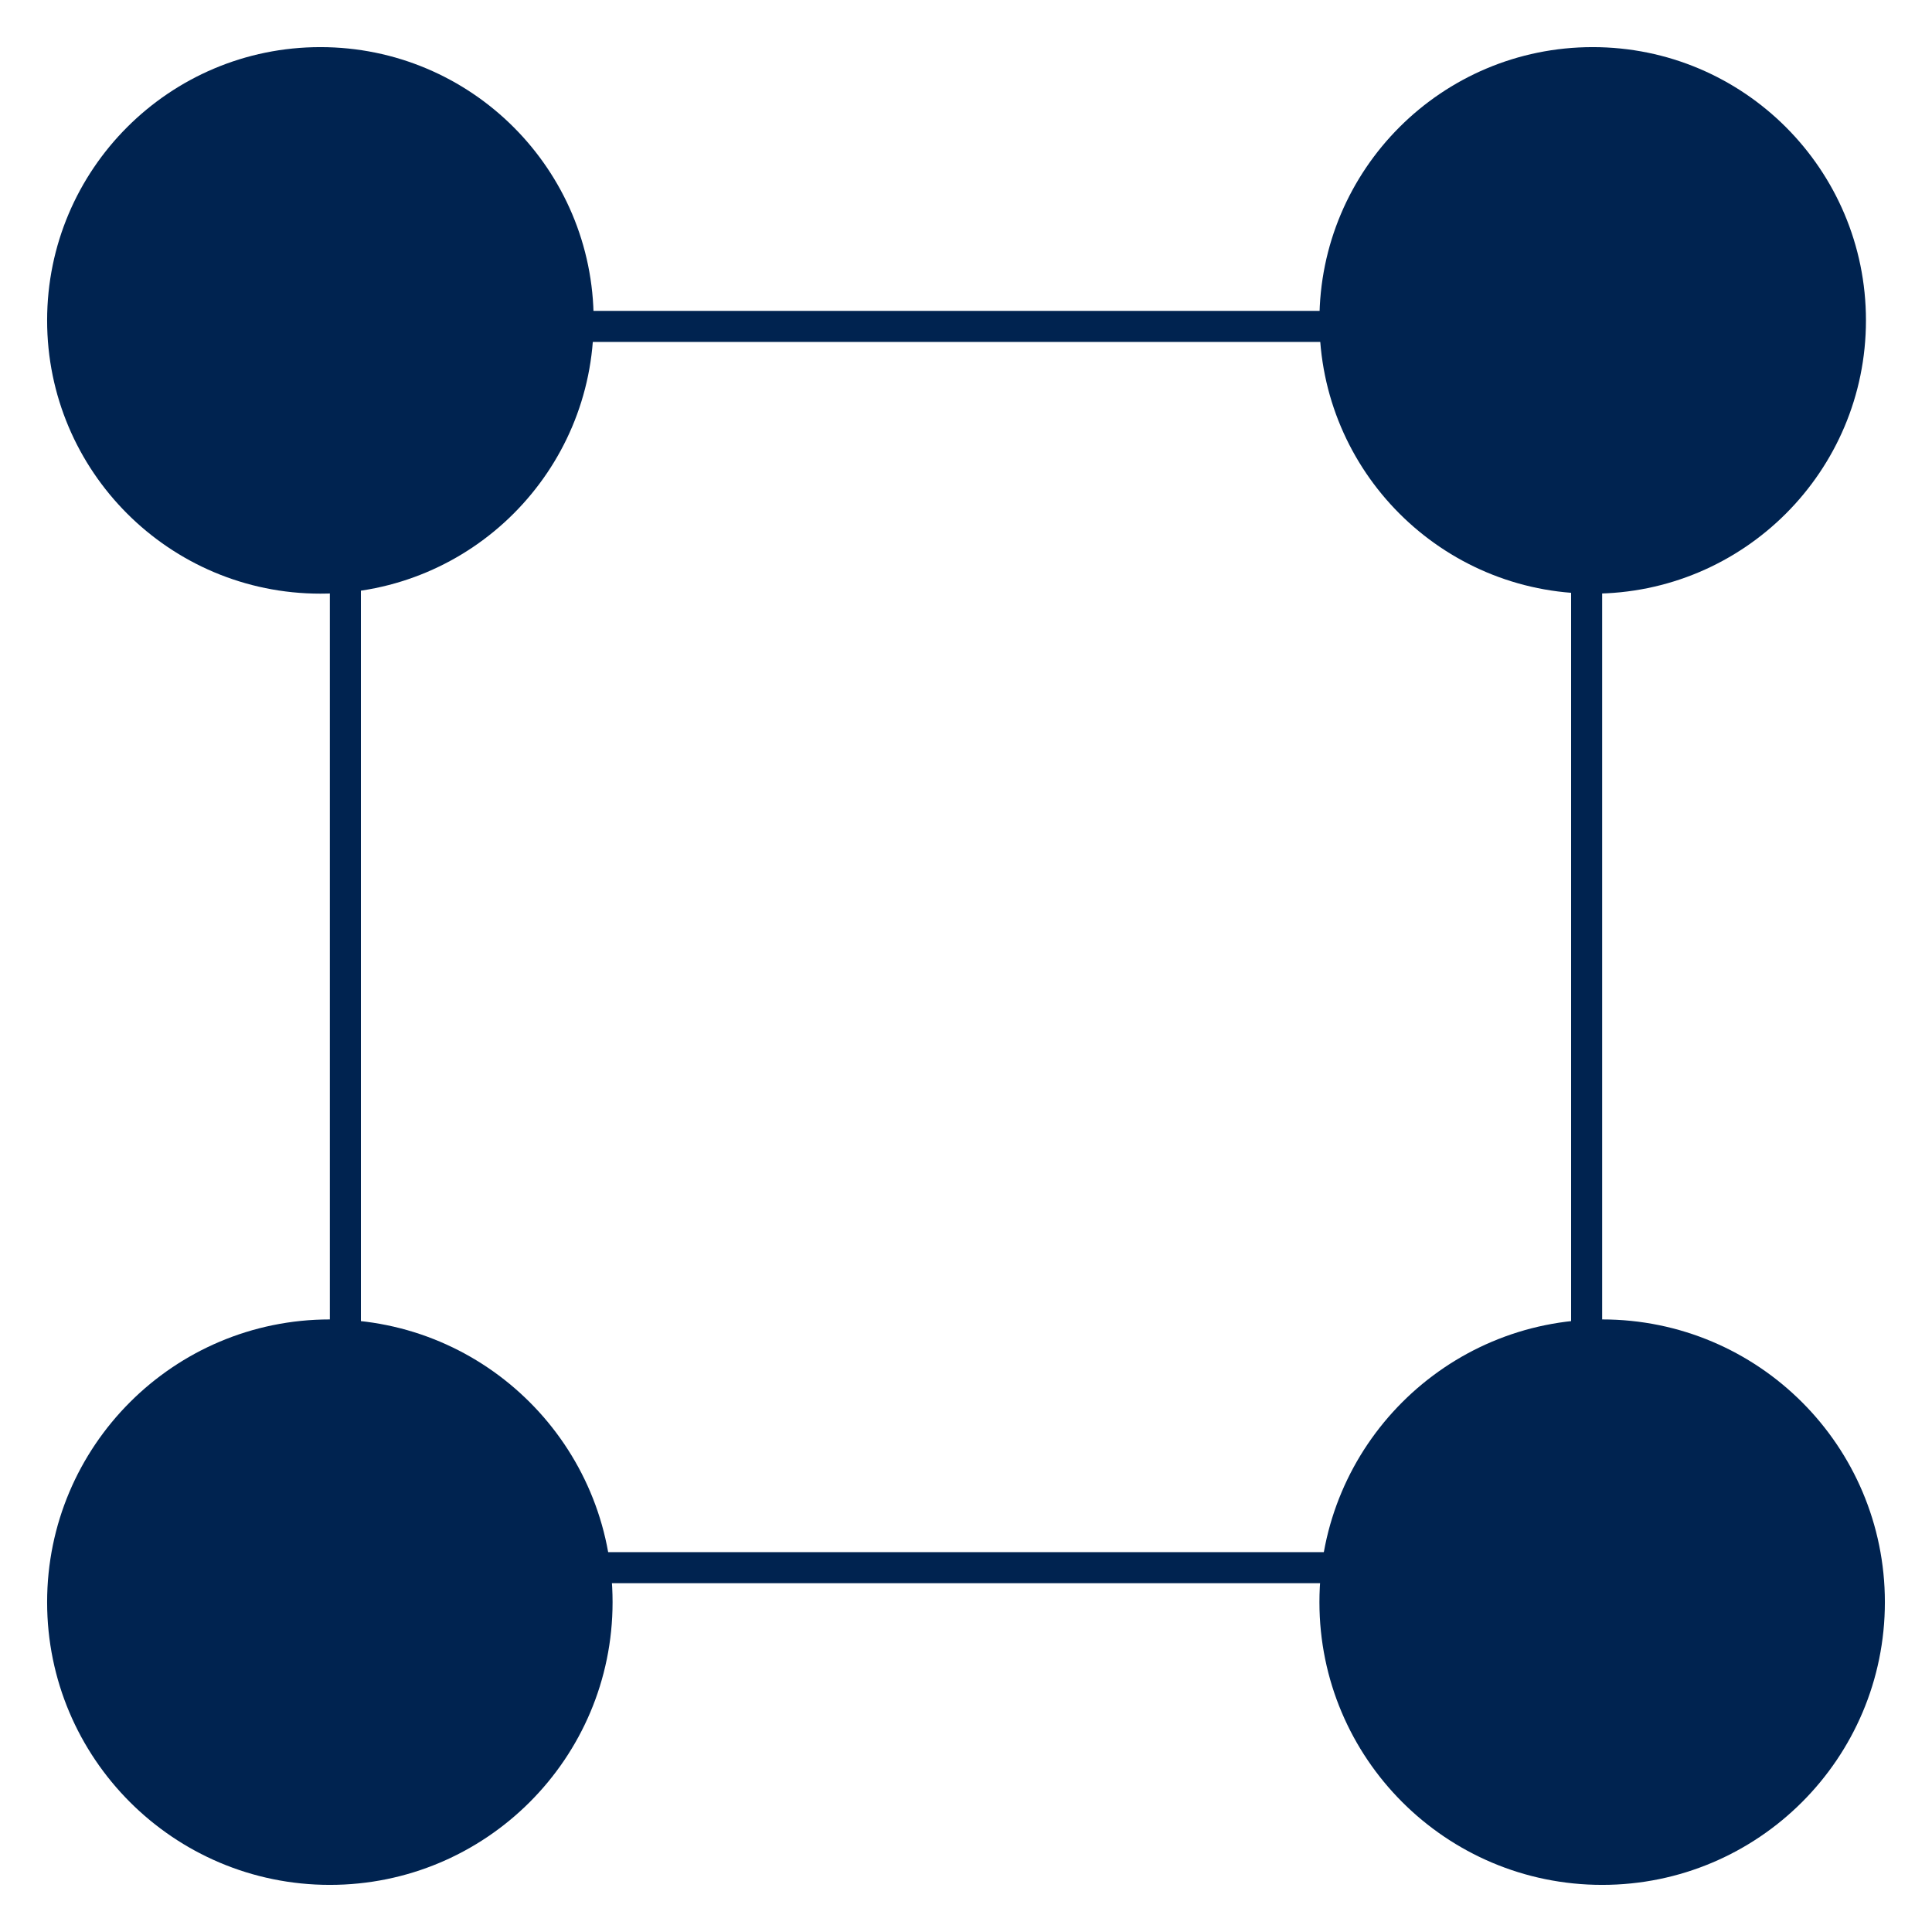 <svg width="59" height="59" viewBox="0 0 59 59" fill="none" xmlns="http://www.w3.org/2000/svg">
<rect x="10.547" y="9.968" width="37.906" height="37.906" stroke="#002350" stroke-width="0.948"/>
<circle cx="48.638" cy="9.784" r="8.345" fill="#002350"/>
<circle cx="48.927" cy="48.927" r="8.634" fill="#002350"/>
<circle cx="10.073" cy="48.927" r="8.634" fill="#002350"/>
<circle cx="9.784" cy="9.784" r="8.345" fill="#002350"/>
</svg>
